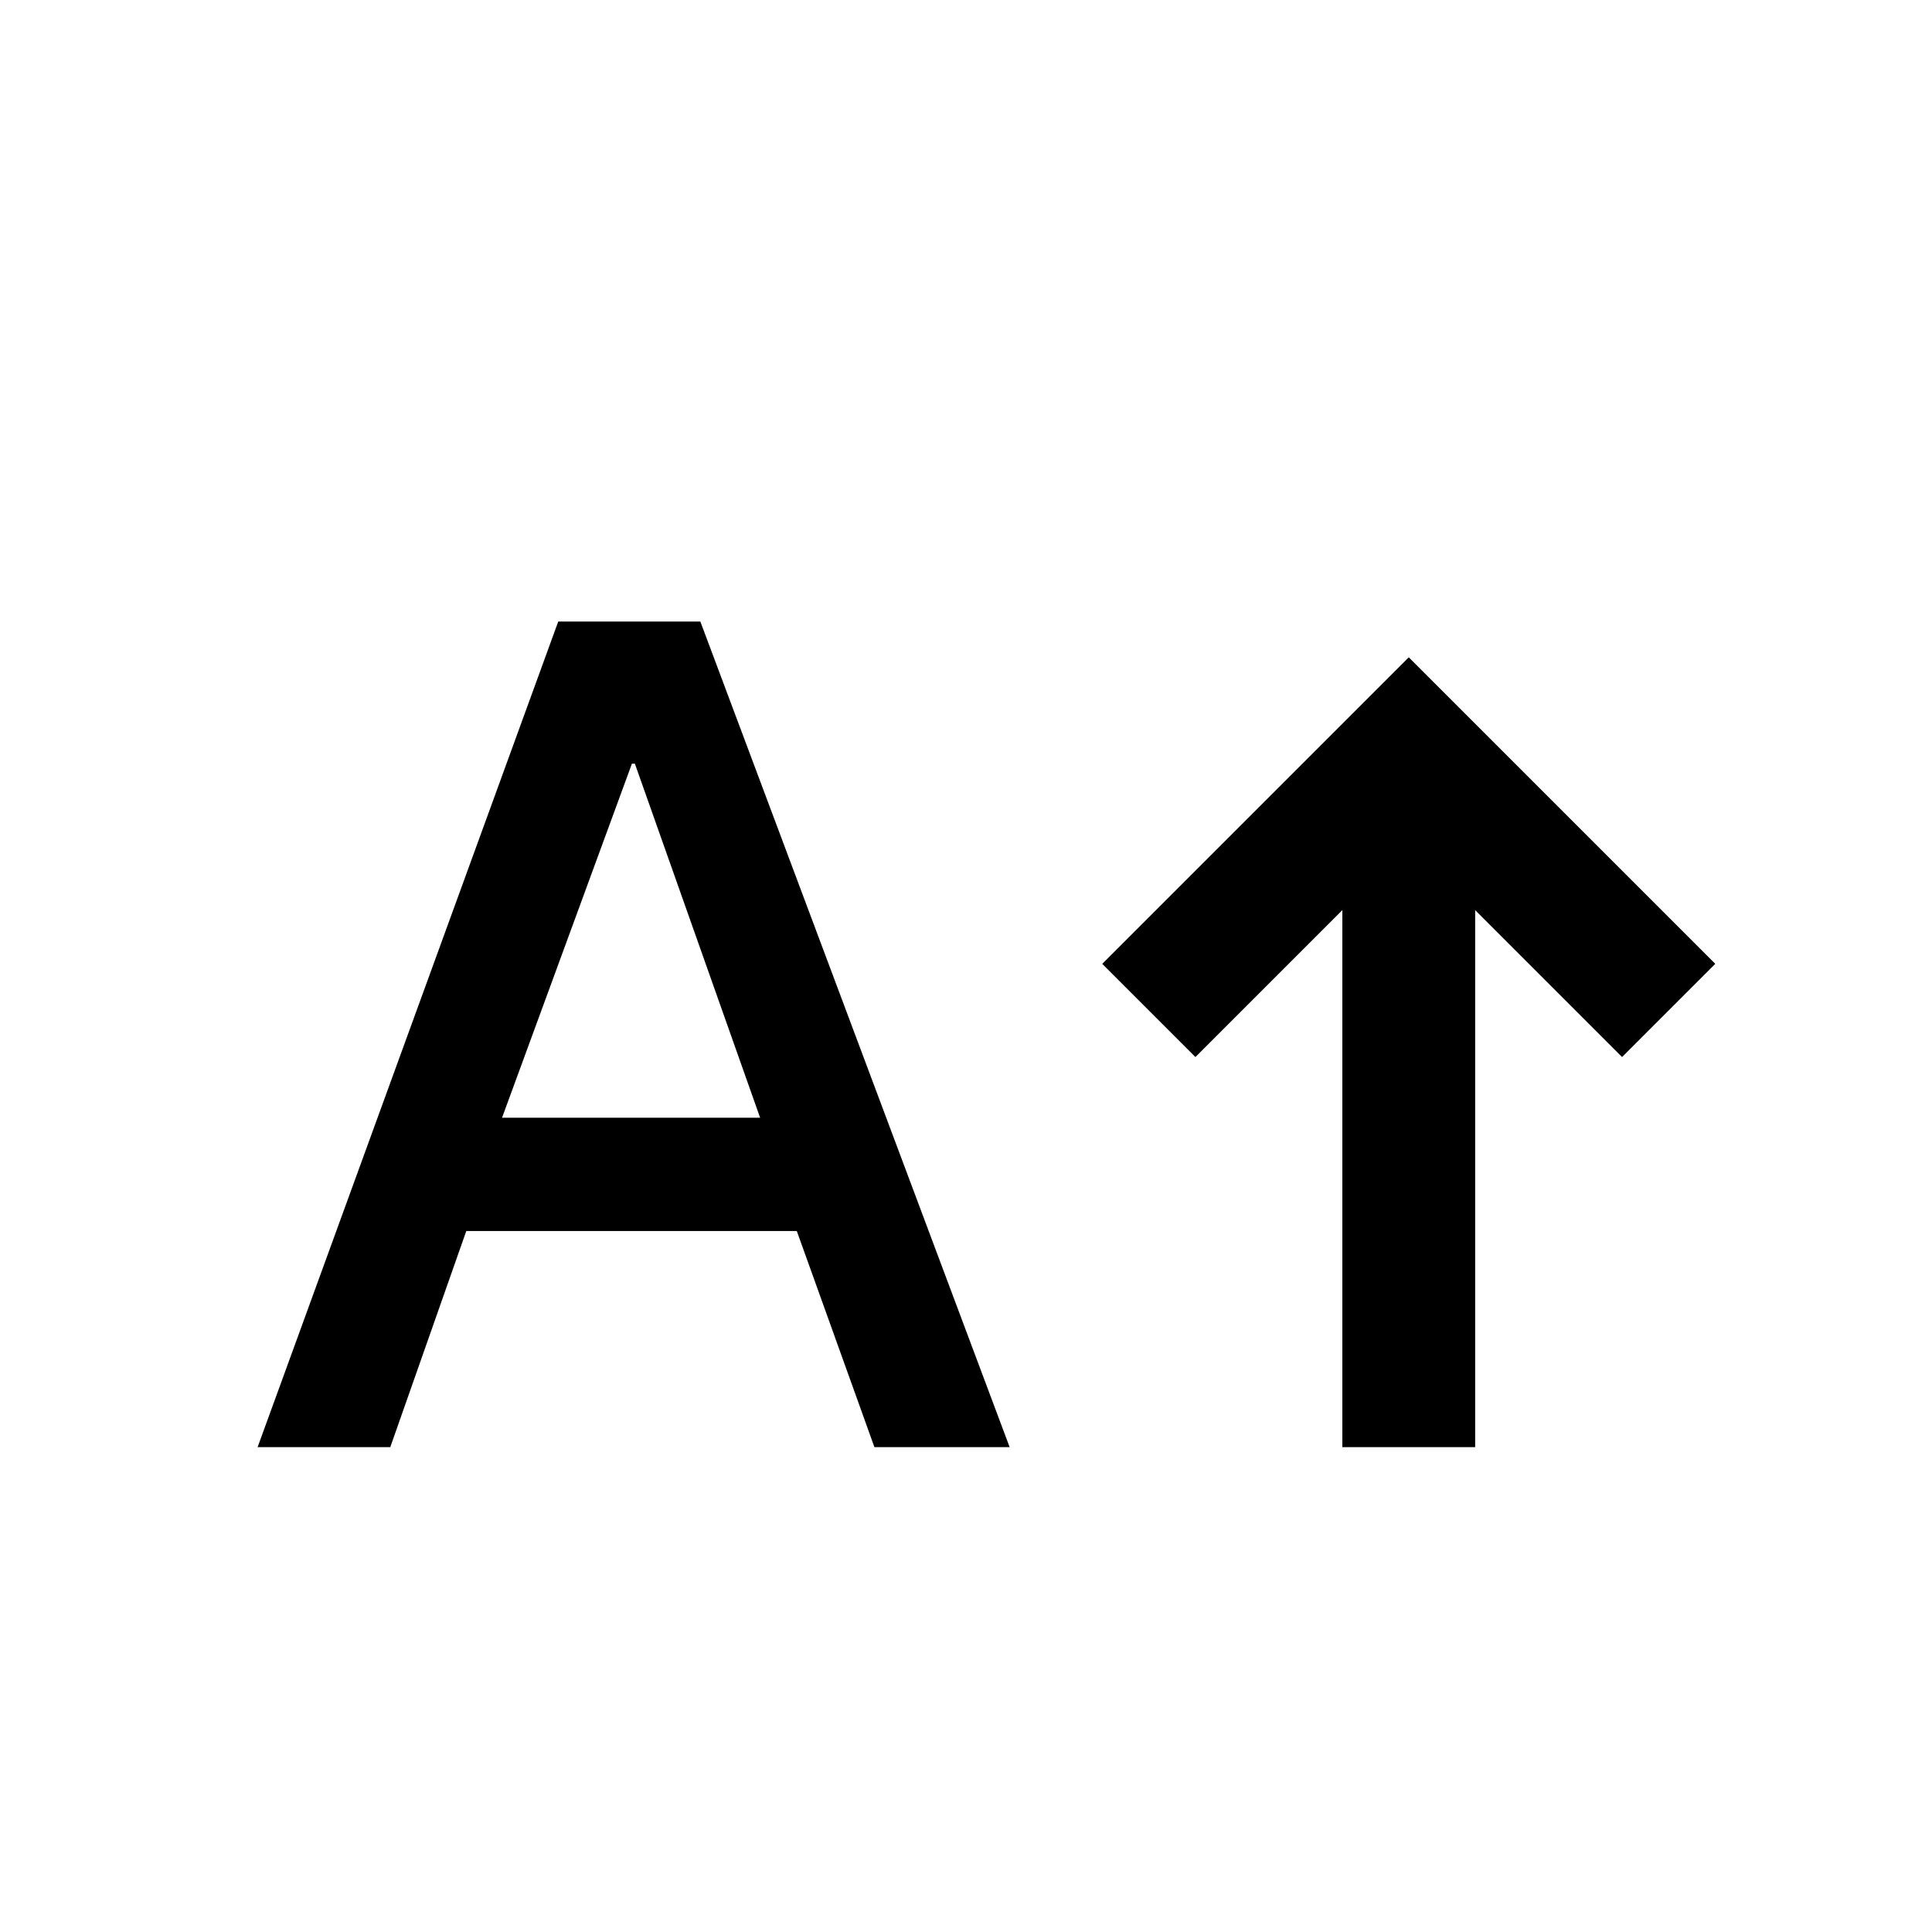 <svg xmlns="http://www.w3.org/2000/svg" height="24" viewBox="0 -960 960 960" width="24"><path d="M667-240.923v-266.846l-73 73-46.308-46.308L700-633.385l152.308 152.308L806-434.769l-73-73v266.846h-66Zm-539 0 149.384-410.231H348l153.692 410.231h-67.2l-38.569-107.385H231.692l-37.769 107.385H128Zm121.462-163.692h128.23l-62.231-175.923H314l-64.538 175.923Z"/></svg>